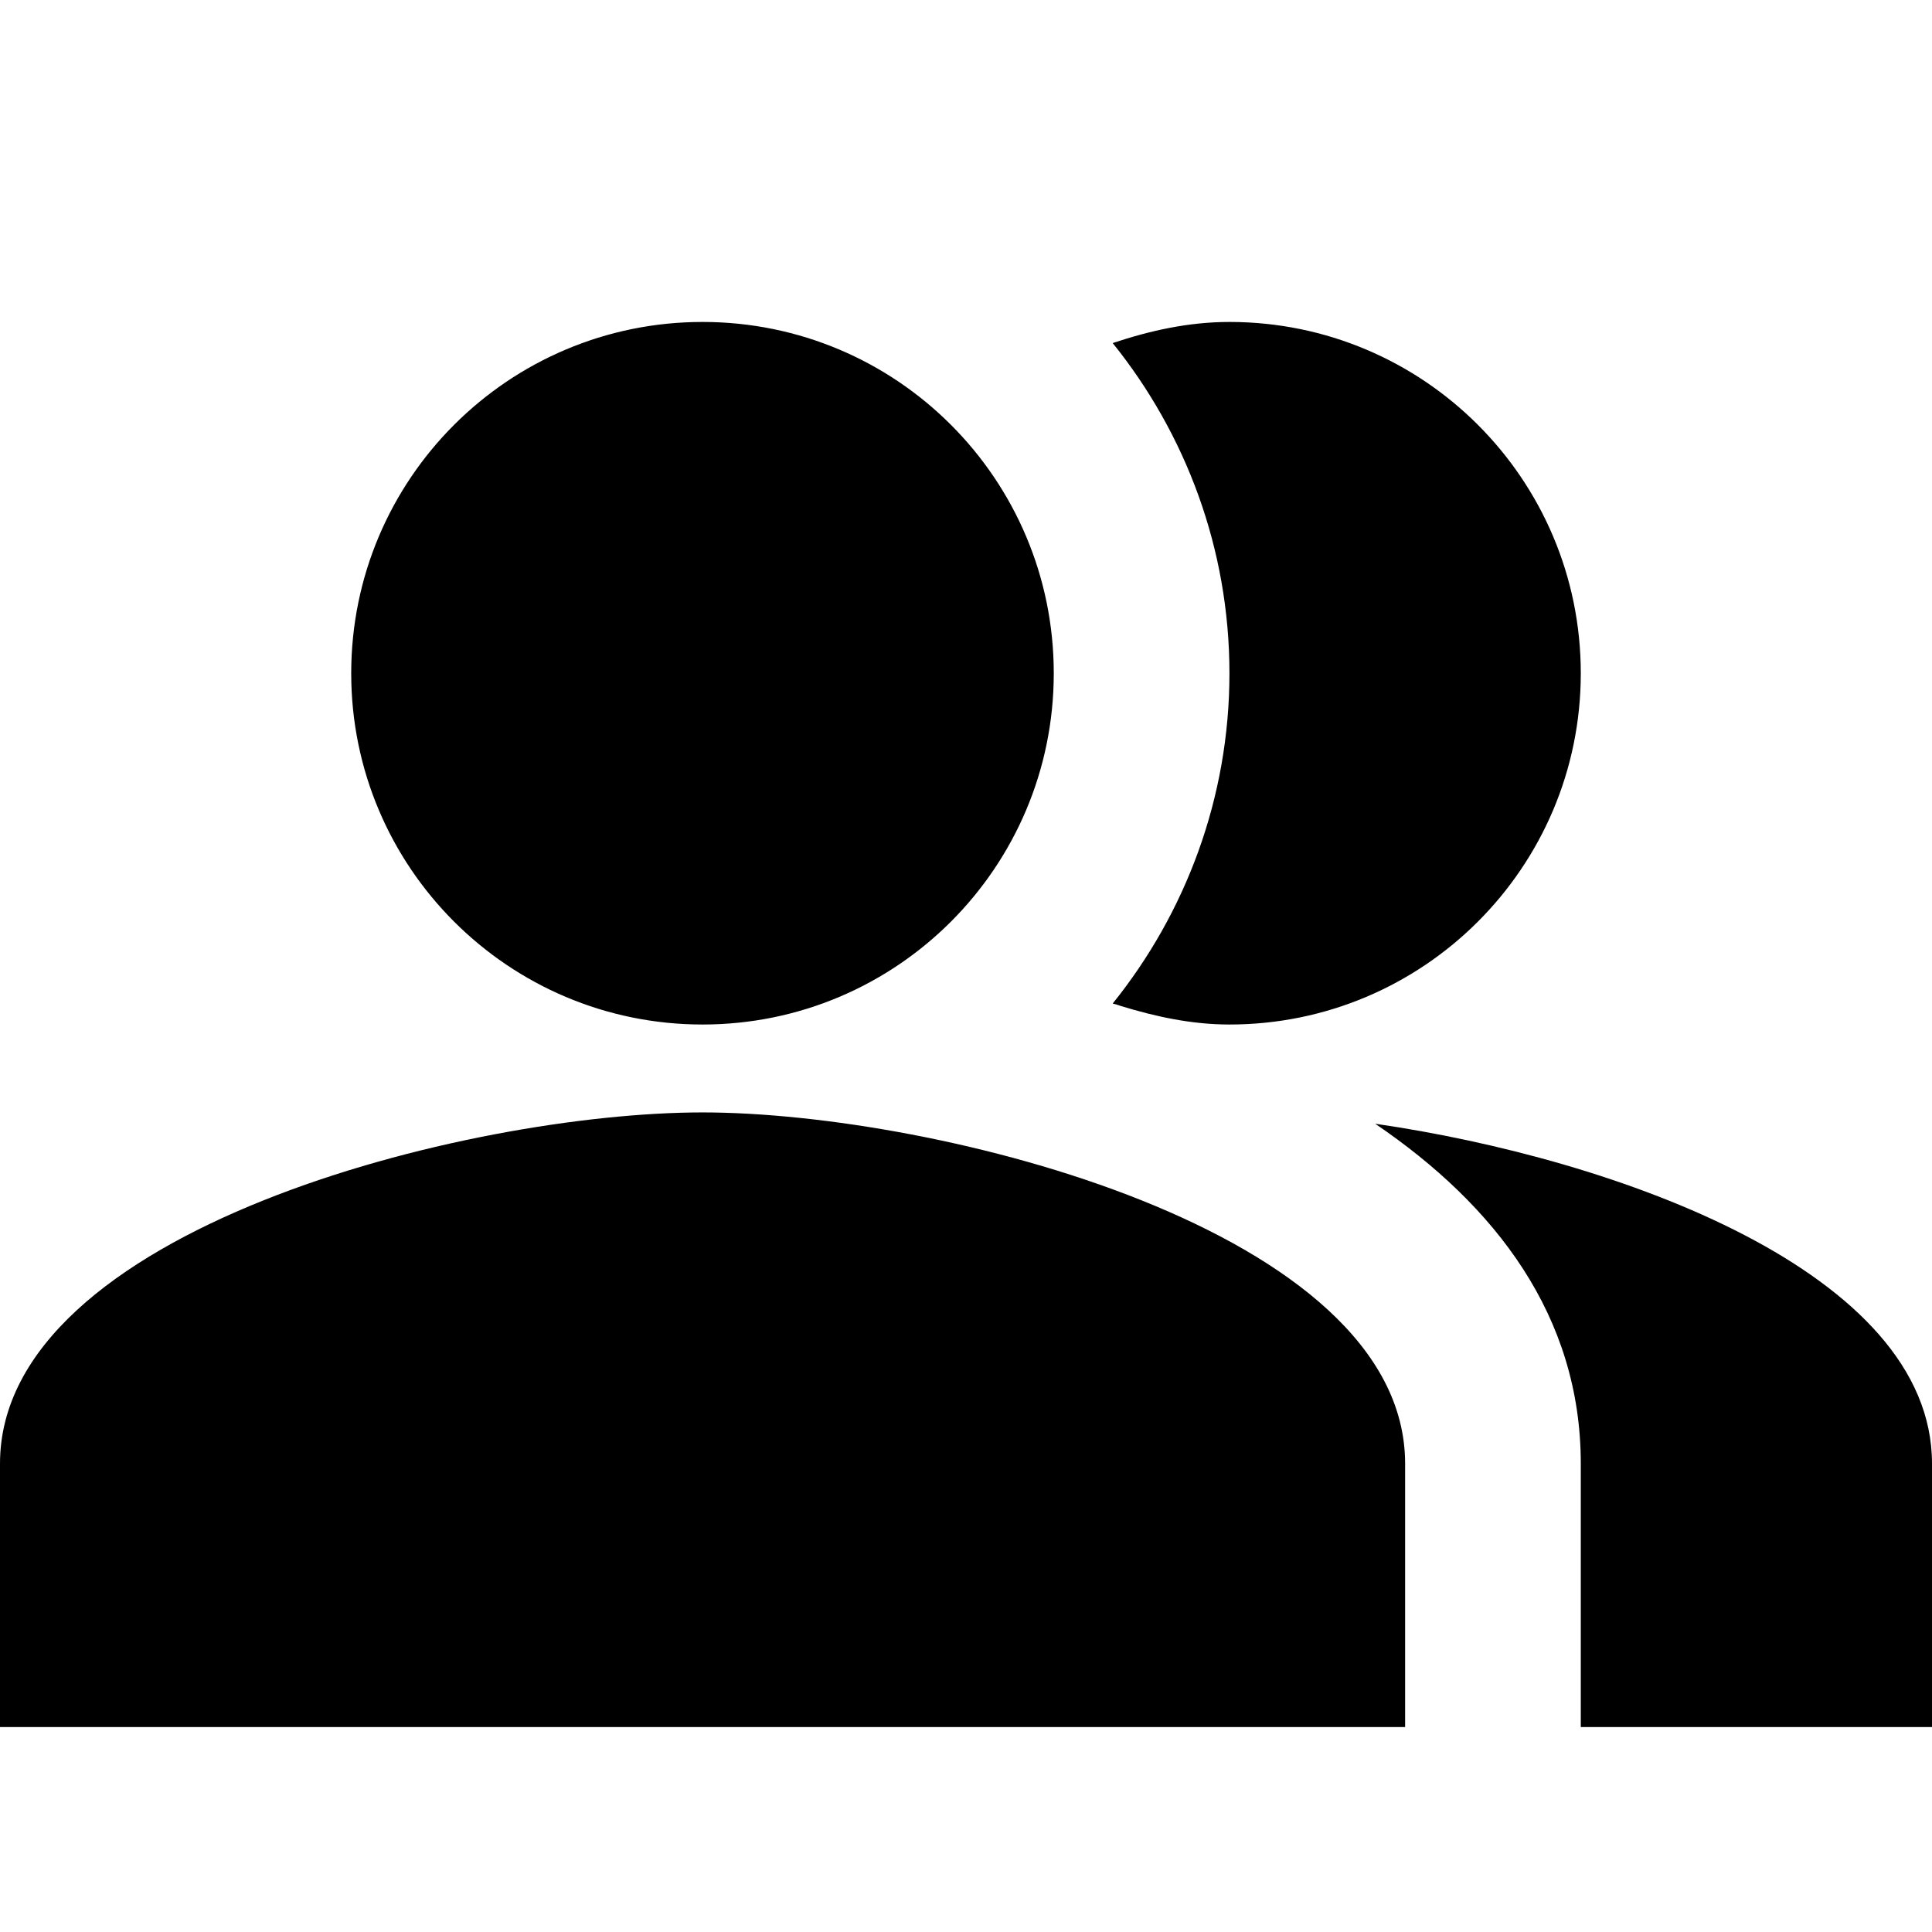 <svg xmlns="http://www.w3.org/2000/svg" width="14" height="14" viewBox="0 0 14 14">
  <g fill="none" fill-rule="evenodd">
    <rect width="14" height="14"/>
    <rect width="14" height="14"/>
    <path fill="#000" fill-rule="nonzero" d="M8.909,4.879 C8.909,3.975 8.591,3.142 8.063,2.486 C8.33,2.397 8.61,2.333 8.909,2.333 C10.315,2.333 11.455,3.472 11.455,4.879 C11.455,6.285 10.315,7.424 8.909,7.424 C8.635,7.424 8.375,7.367 8.126,7.291 C8.107,7.284 8.088,7.278 8.063,7.272 C8.591,6.616 8.909,5.782 8.909,4.879 Z M9.965,8.143 C10.837,8.735 11.455,9.537 11.455,10.606 L11.455,12.515 L14,12.515 L14,10.606 C14,9.219 11.722,8.398 9.965,8.143 Z M5.091,2.333 C6.497,2.333 7.636,3.472 7.636,4.879 C7.636,6.285 6.497,7.424 5.091,7.424 C3.685,7.424 2.545,6.285 2.545,4.879 C2.545,3.472 3.685,2.333 5.091,2.333 Z M5.091,8.061 C6.79,8.061 10.182,8.913 10.182,10.606 L10.182,12.515 L0,12.515 L0,10.606 C0,8.913 3.392,8.061 5.091,8.061 Z"/>
  </g>
</svg>
